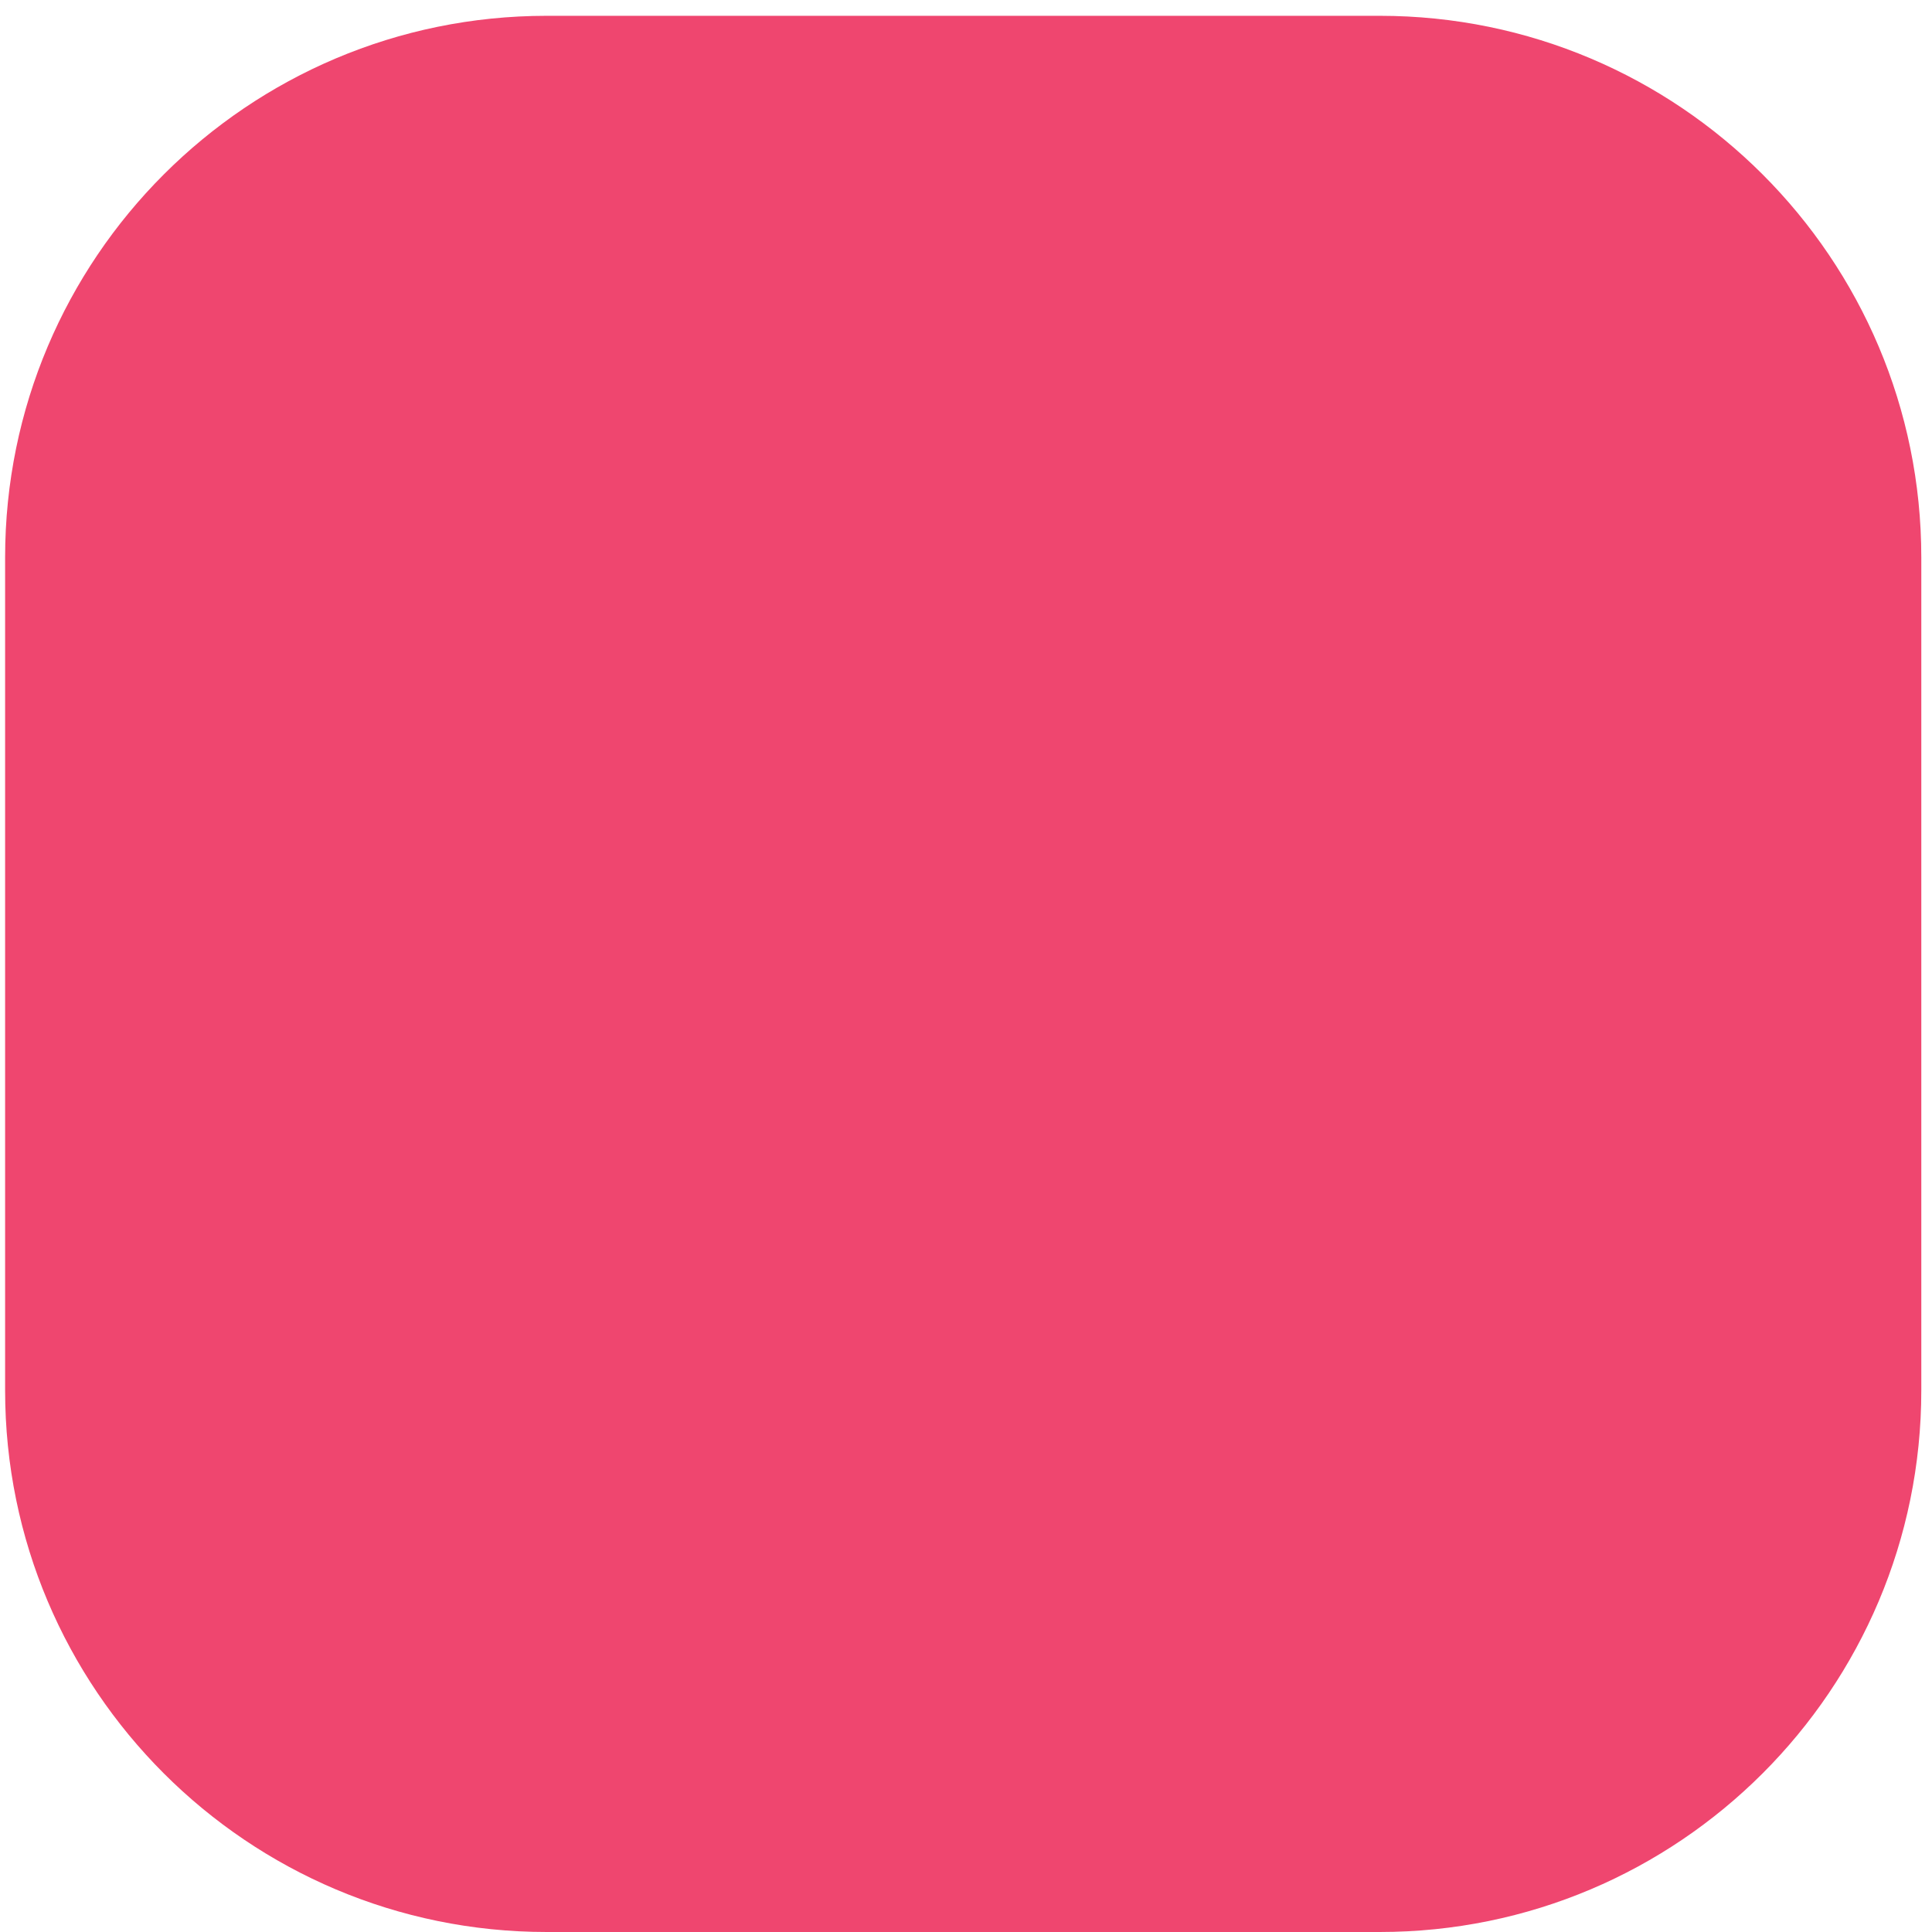 <svg width="121" height="121" viewBox="0 0 121 121" fill="none" xmlns="http://www.w3.org/2000/svg">
<path d="M86.41 121H34.24C15.51 121 0.32 105.81 0.32 87.08V34.91C0.32 16.18 15.51 0.99 34.24 0.99H86.41C105.14 0.99 120.33 16.18 120.33 34.91V87.08C120.33 105.81 105.14 121 86.41 121Z" fill="#EF466F"/>
</svg>
